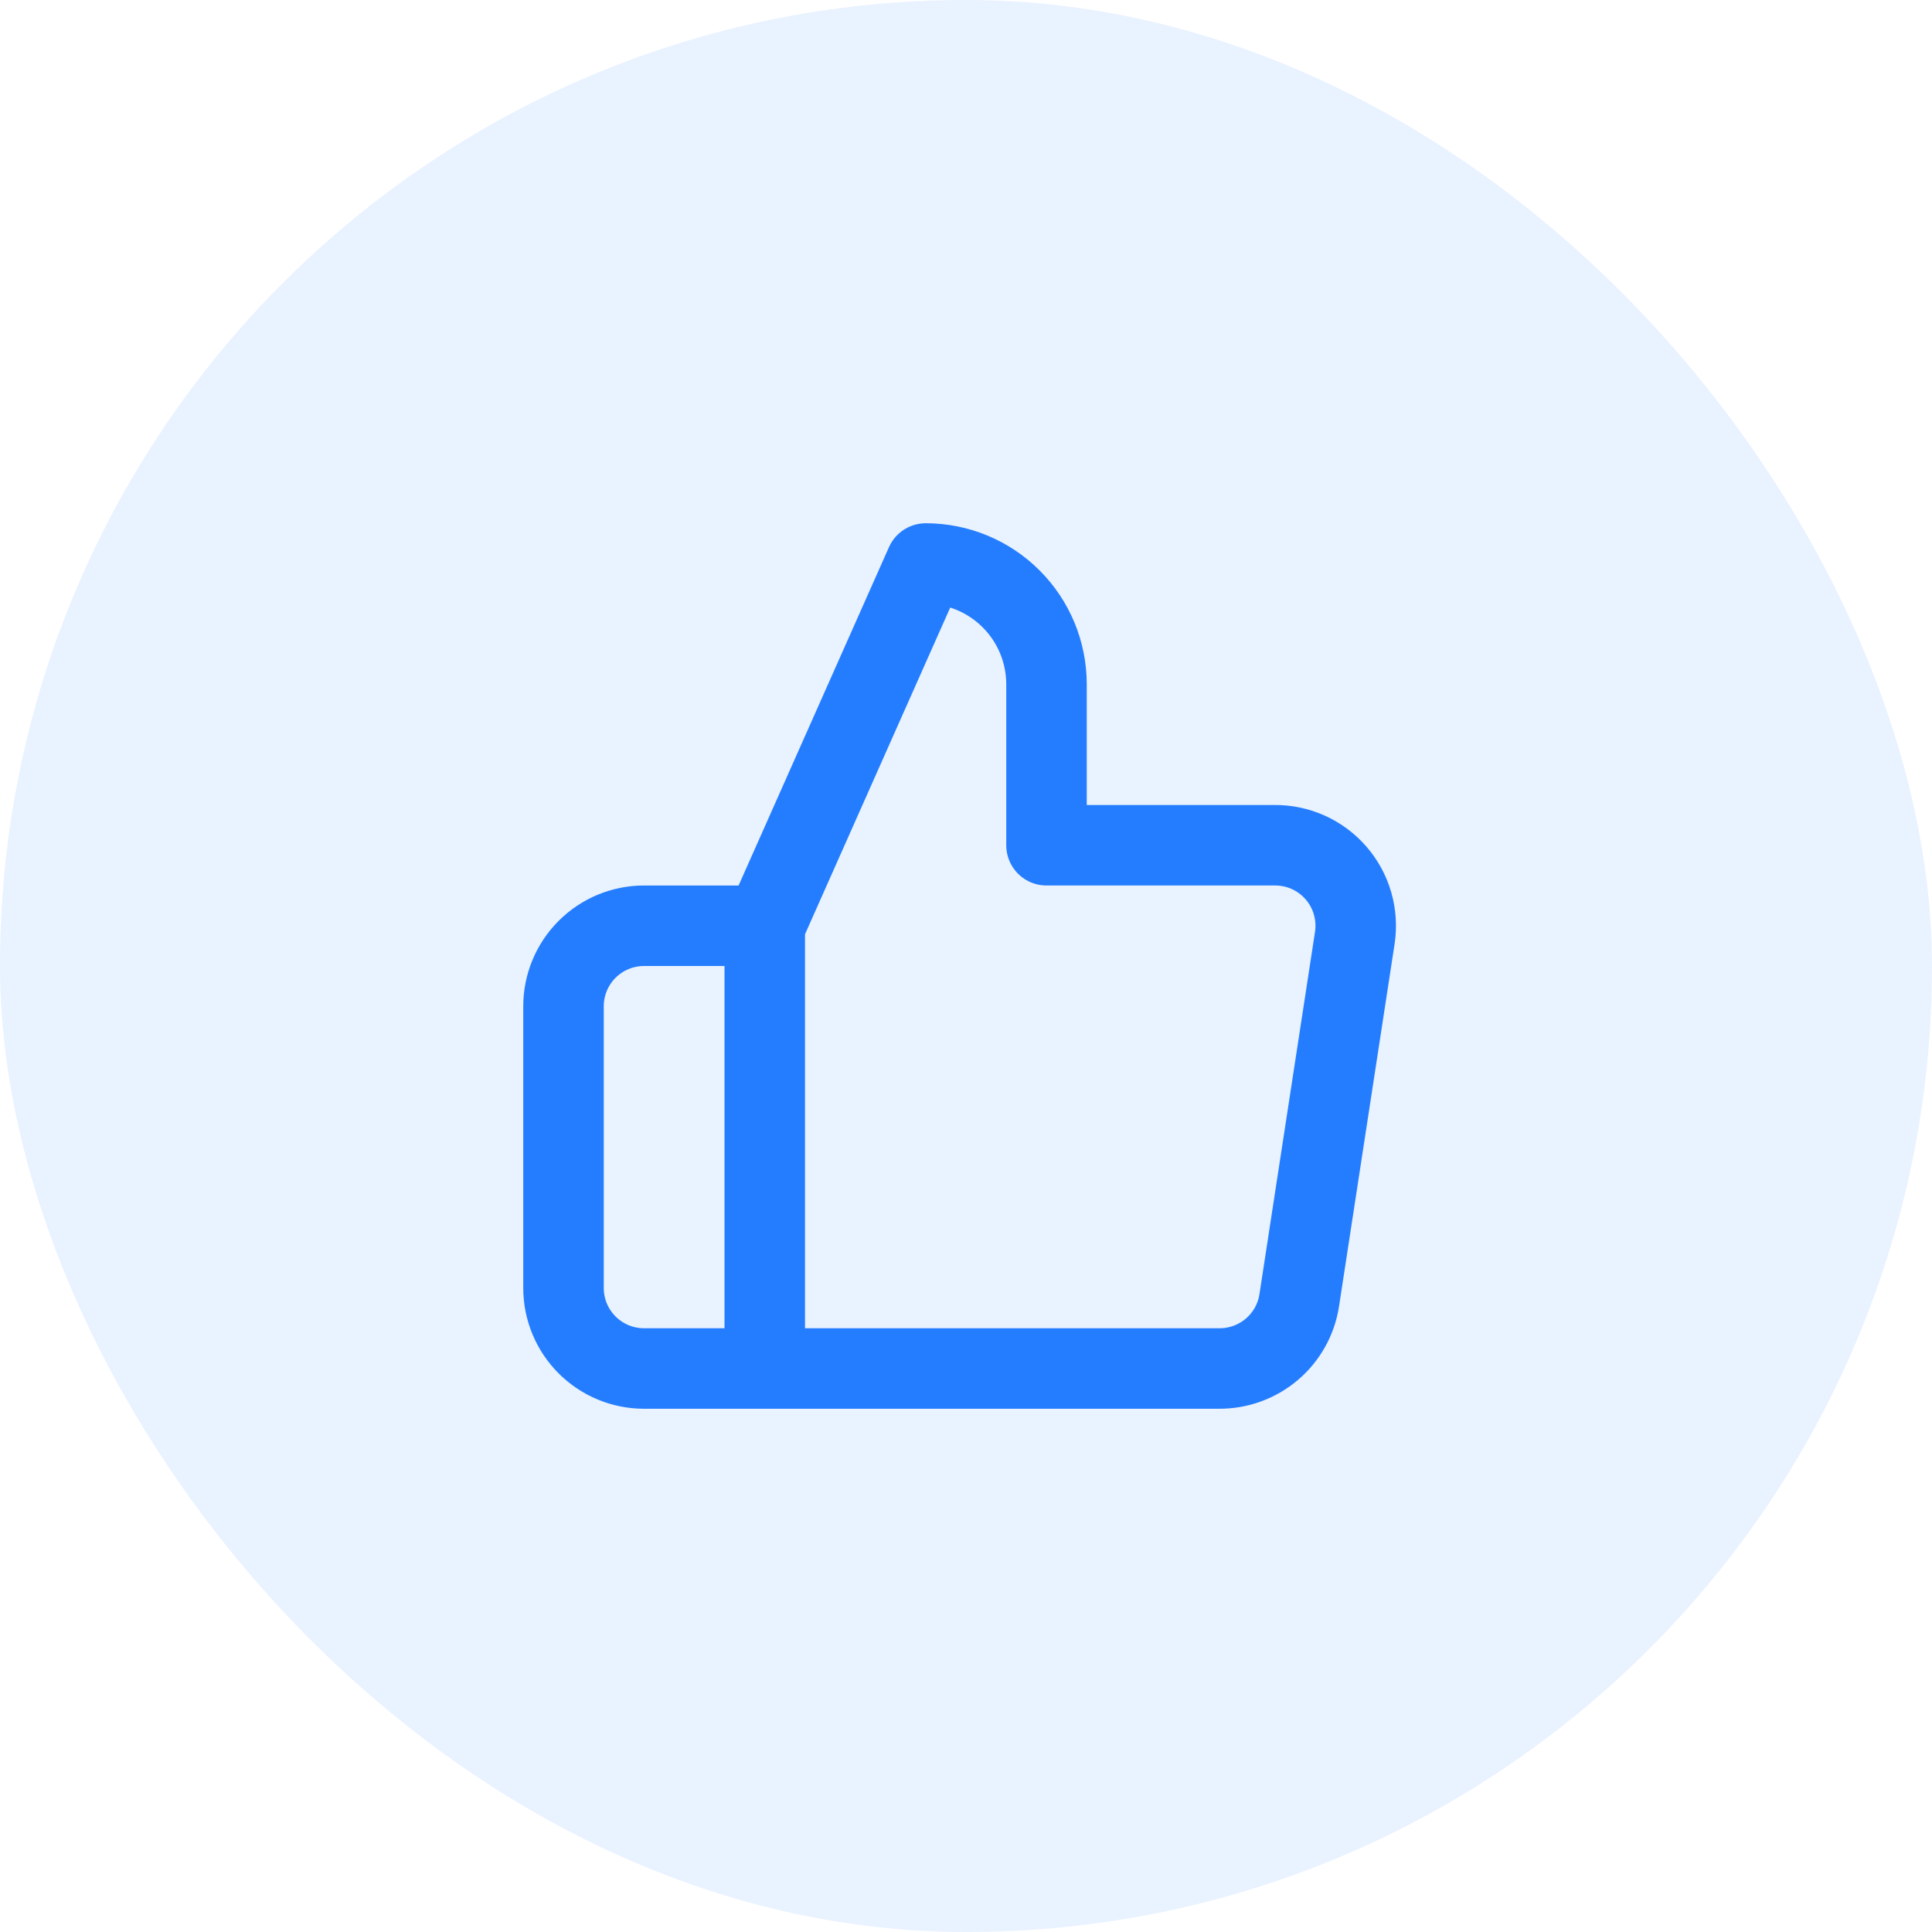 <svg width="48" height="48" viewBox="0 0 48 48" fill="none" xmlns="http://www.w3.org/2000/svg">
<rect width="48" height="48" rx="24" fill="#247DFF" fill-opacity="0.1"/>
<path d="M19 34H16C15.47 34 14.961 33.789 14.586 33.414C14.211 33.039 14 32.53 14 32V25C14 24.47 14.211 23.961 14.586 23.586C14.961 23.211 15.47 23 16 23H19M26 21V17C26 16.204 25.684 15.441 25.121 14.879C24.559 14.316 23.796 14 23 14L19 23V34H30.28C30.762 34.005 31.23 33.836 31.598 33.524C31.965 33.212 32.208 32.777 32.28 32.3L33.66 23.3C33.703 23.013 33.684 22.721 33.603 22.442C33.523 22.164 33.382 21.906 33.192 21.688C33.002 21.469 32.766 21.294 32.502 21.175C32.237 21.056 31.95 20.997 31.66 21H26Z" stroke="#247DFF" stroke-width="2" stroke-linecap="round" stroke-linejoin="round"/>
</svg>
